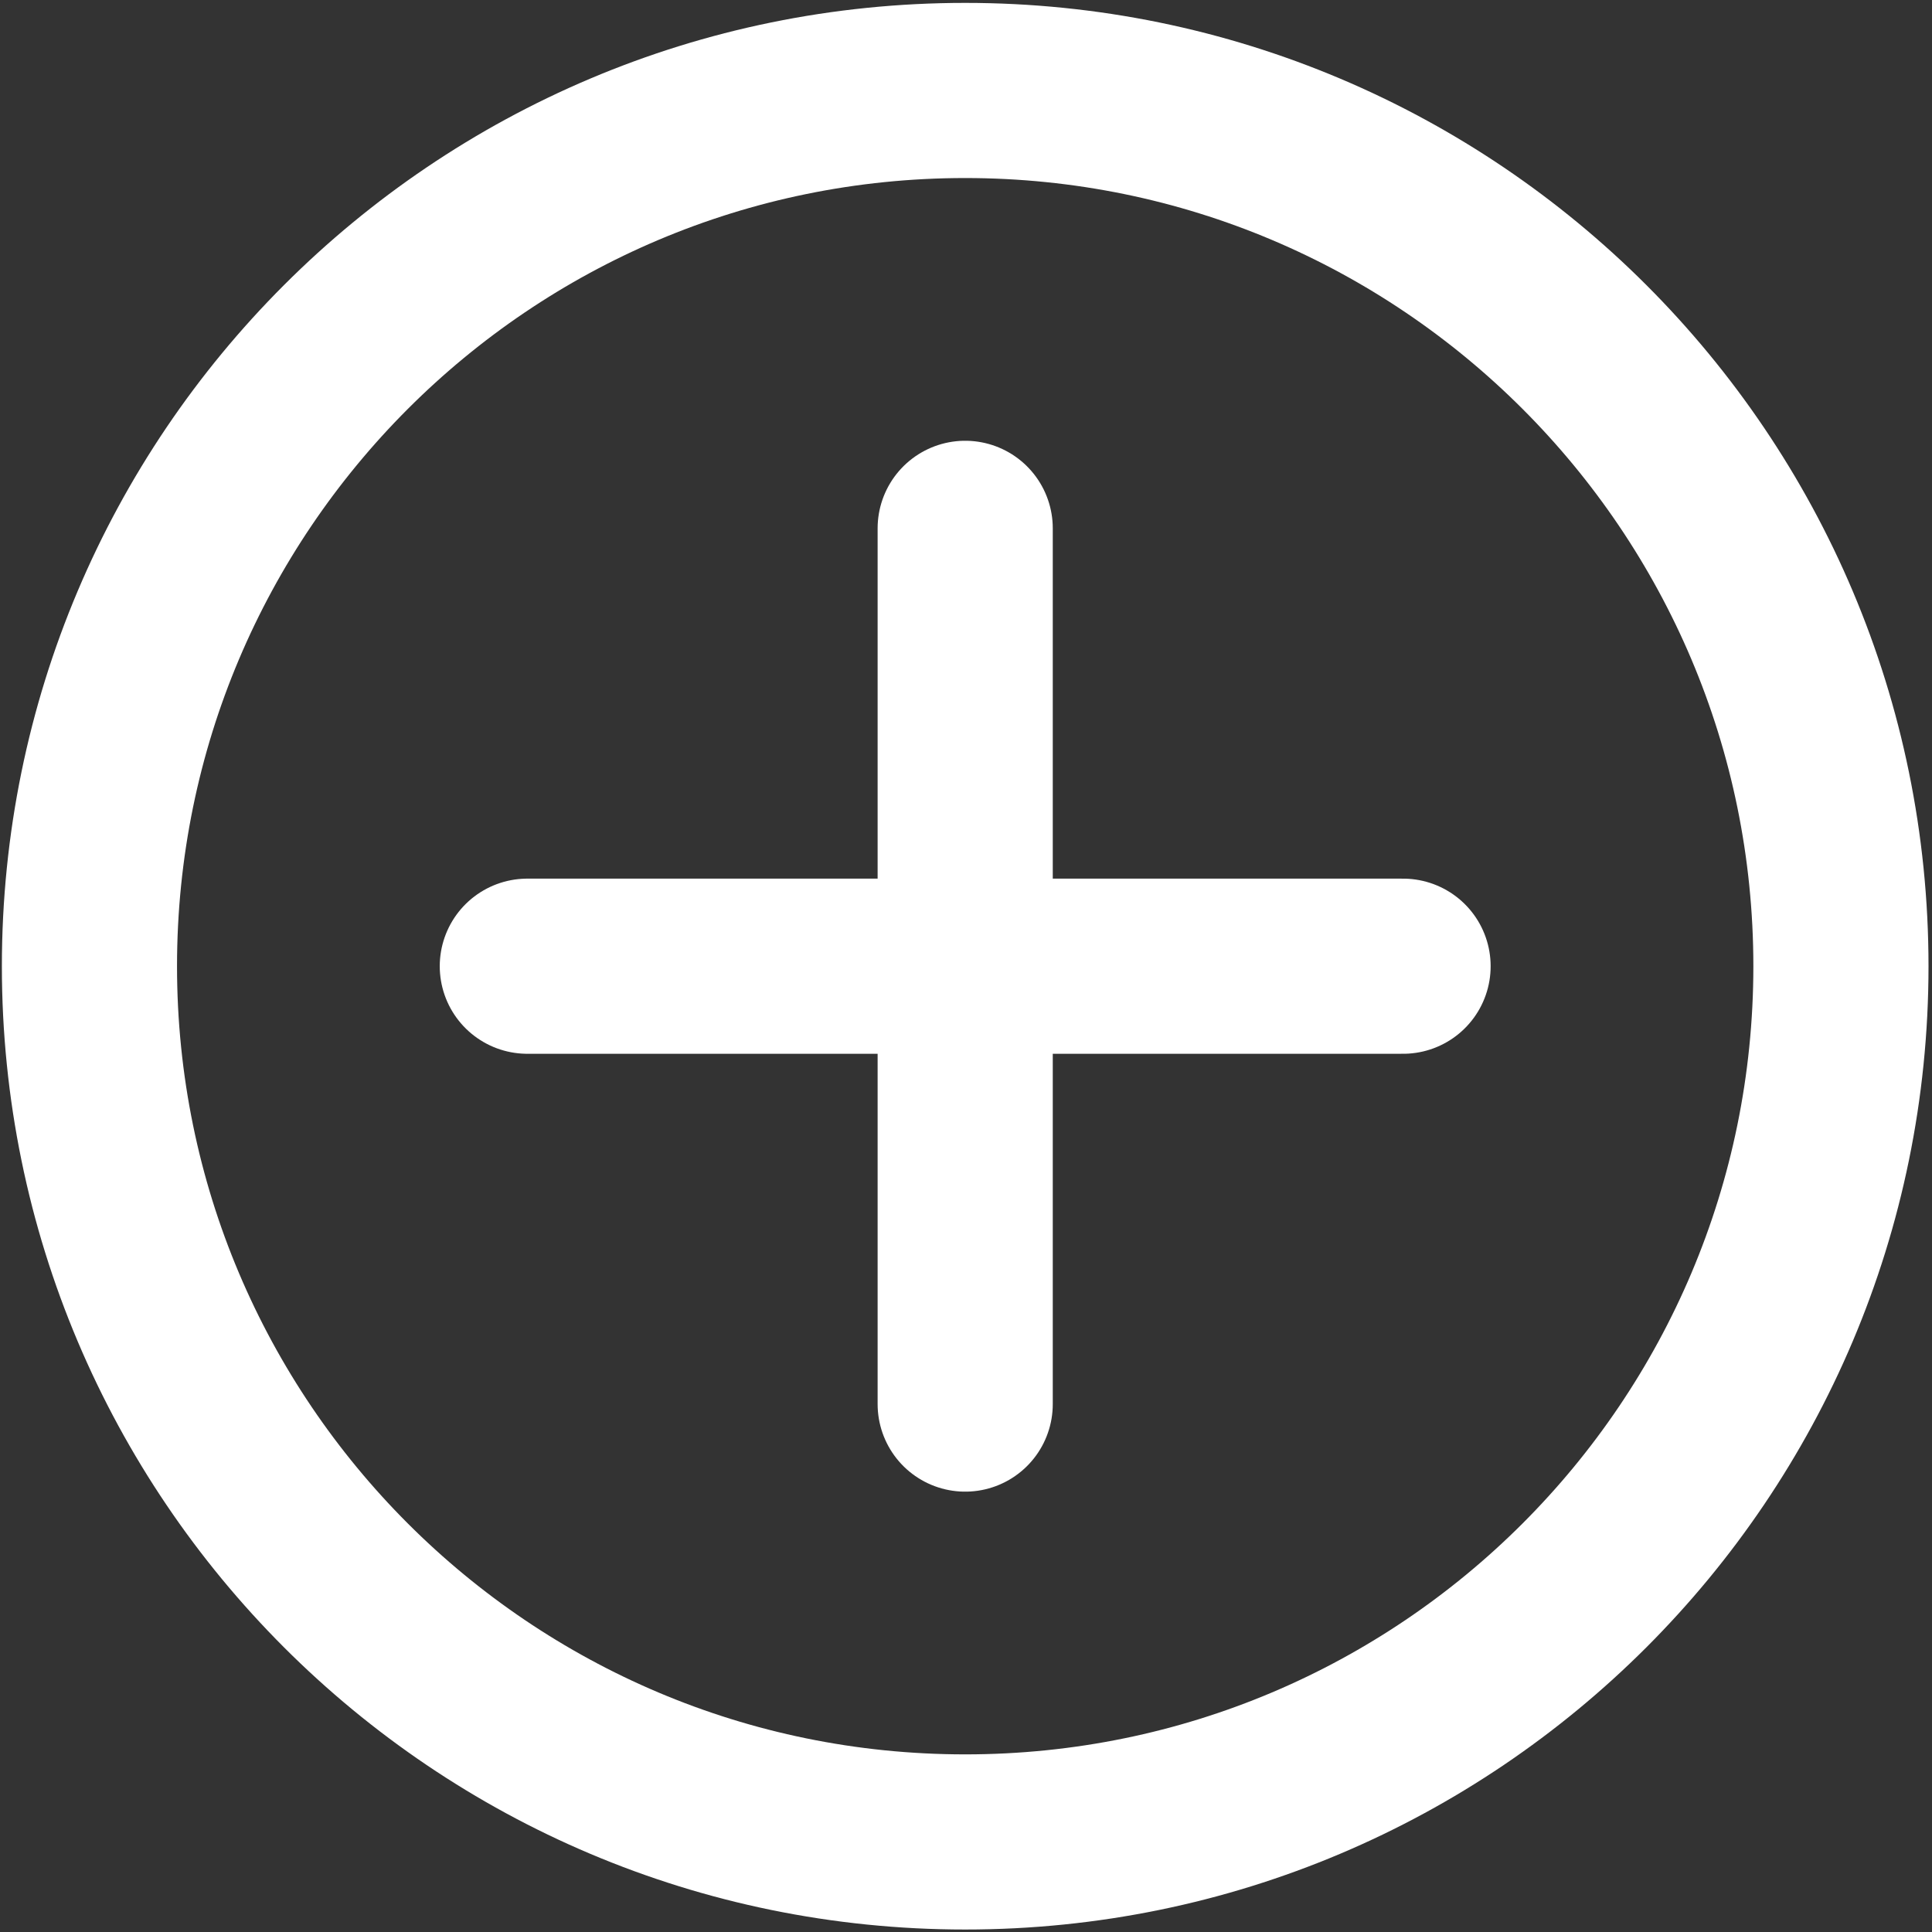 <svg width="288" height="288" viewBox="0 0 288 288" fill="none" xmlns="http://www.w3.org/2000/svg">
<rect x="0" y="0" width="288" height="288" fill="#333333" stroke="none"/>
<path d="M143.88 78.758V209.303M78.607 144.031H209.153" stroke="white" stroke-width="26.109" stroke-linecap="round" stroke-linejoin="round"/>
<path d="M143.879 274.576C215.978 274.576 274.425 216.129 274.425 144.031C274.425 71.933 215.978 13.485 143.879 13.485C71.781 13.485 13.334 71.933 13.334 144.031C13.334 216.129 71.781 274.576 143.879 274.576Z" stroke="white" stroke-width="26.109" stroke-linecap="round" stroke-linejoin="round"/>
</svg>
